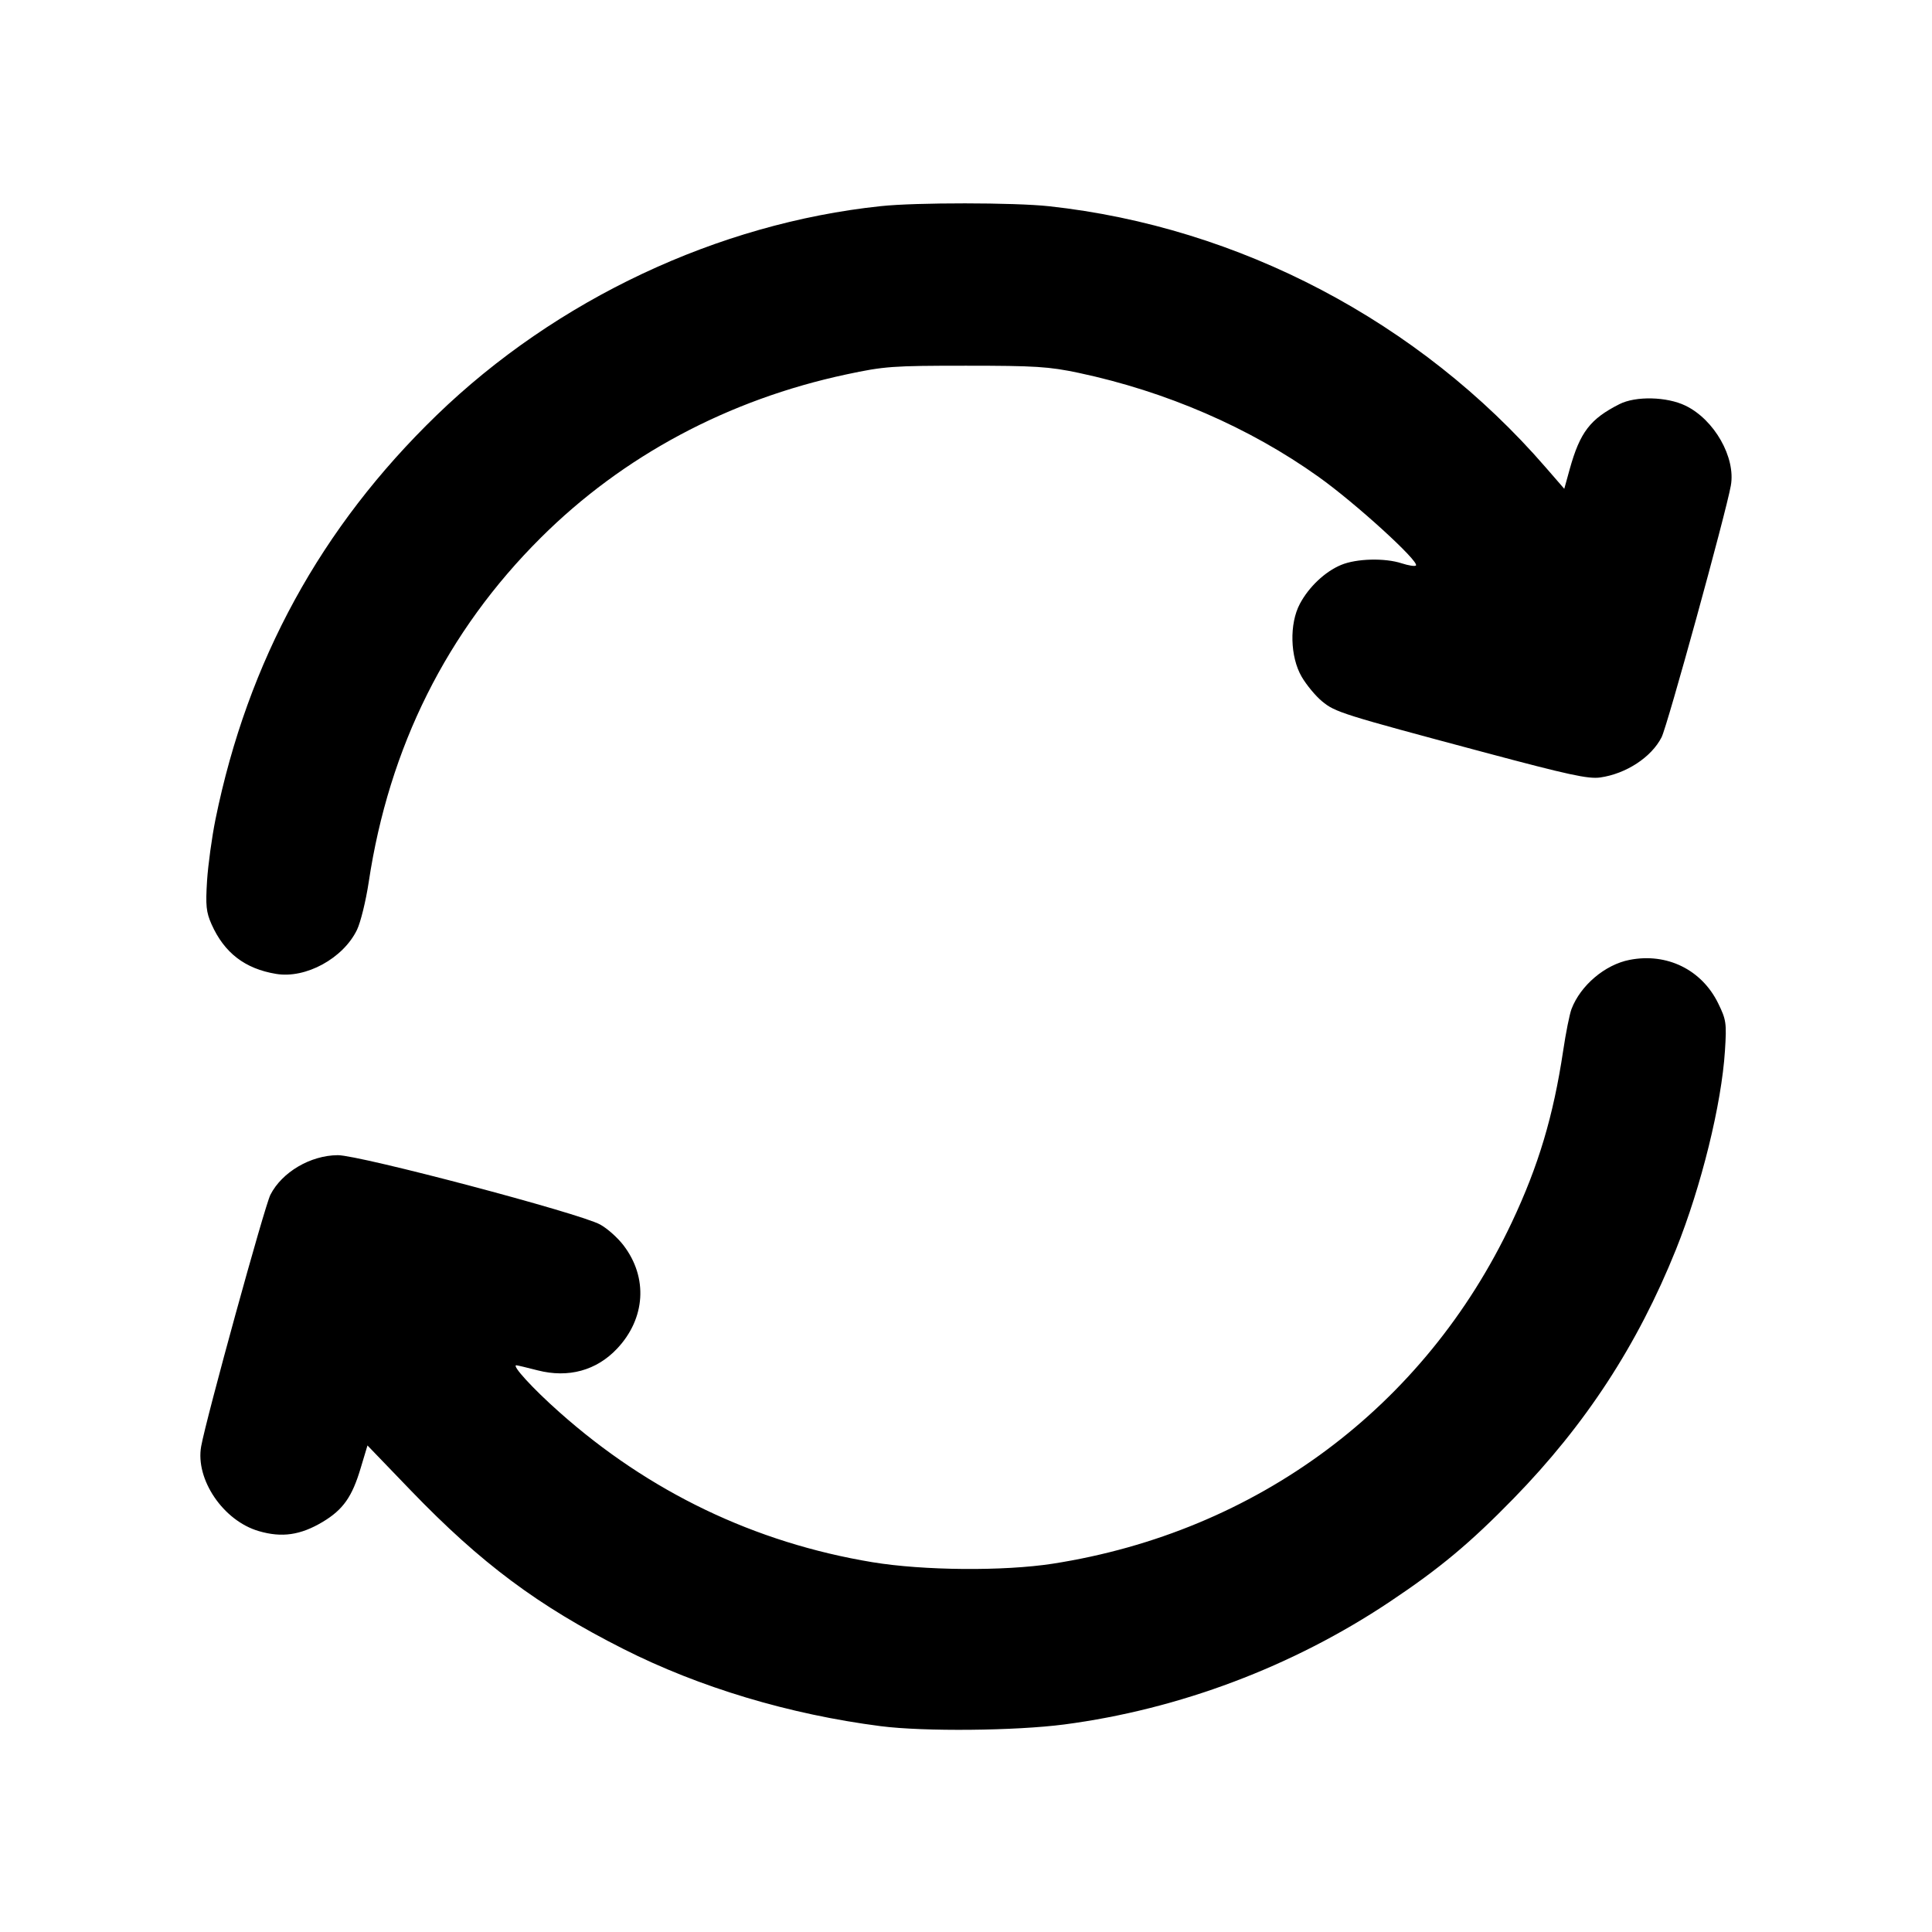 <svg width="24" height="24" viewBox="0 0 24 24" fill="none" xmlns="http://www.w3.org/2000/svg"><path d="M10.940 2.561 C 8.917 2.775,6.911 3.719,5.424 5.158 C 3.987 6.549,3.078 8.210,2.677 10.177 C 2.632 10.399,2.585 10.743,2.572 10.942 C 2.553 11.249,2.561 11.331,2.628 11.482 C 2.786 11.836,3.042 12.034,3.429 12.098 C 3.797 12.160,4.263 11.906,4.435 11.550 C 4.480 11.456,4.545 11.191,4.580 10.960 C 4.832 9.281,5.551 7.841,6.719 6.679 C 7.740 5.662,9.047 4.964,10.514 4.651 C 10.986 4.550,11.087 4.543,12.000 4.543 C 12.860 4.543,13.031 4.554,13.400 4.632 C 14.484 4.862,15.522 5.311,16.379 5.923 C 16.837 6.249,17.636 6.977,17.589 7.025 C 17.576 7.038,17.497 7.025,17.413 6.998 C 17.203 6.929,16.850 6.938,16.659 7.018 C 16.461 7.100,16.259 7.291,16.148 7.500 C 16.015 7.748,16.026 8.161,16.170 8.407 C 16.230 8.510,16.344 8.647,16.423 8.712 C 16.586 8.847,16.665 8.872,18.420 9.341 C 19.485 9.626,19.730 9.679,19.879 9.658 C 20.201 9.612,20.515 9.406,20.641 9.158 C 20.713 9.016,21.438 6.383,21.501 6.033 C 21.564 5.684,21.296 5.212,20.937 5.039 C 20.706 4.927,20.319 4.918,20.118 5.020 C 19.754 5.204,19.628 5.368,19.500 5.826 L 19.432 6.072 19.201 5.806 C 17.634 3.996,15.396 2.819,13.032 2.562 C 12.601 2.515,11.375 2.514,10.940 2.561 M20.243 11.924 C 19.938 11.983,19.634 12.241,19.522 12.534 C 19.498 12.597,19.451 12.831,19.418 13.054 C 19.296 13.865,19.112 14.481,18.782 15.181 C 17.699 17.479,15.611 19.031,13.076 19.425 C 12.466 19.519,11.472 19.511,10.836 19.406 C 9.376 19.164,8.062 18.534,6.946 17.540 C 6.617 17.248,6.354 16.960,6.414 16.960 C 6.425 16.960,6.544 16.988,6.679 17.023 C 7.061 17.121,7.410 17.025,7.666 16.753 C 8.019 16.378,8.051 15.871,7.747 15.472 C 7.675 15.377,7.544 15.260,7.456 15.212 C 7.205 15.072,4.466 14.349,4.196 14.350 C 3.857 14.352,3.503 14.560,3.359 14.842 C 3.287 14.984,2.562 17.617,2.499 17.967 C 2.425 18.378,2.774 18.892,3.215 19.020 C 3.502 19.104,3.733 19.070,4.008 18.906 C 4.263 18.753,4.375 18.594,4.482 18.232 L 4.565 17.956 5.103 18.515 C 5.975 19.420,6.682 19.947,7.740 20.482 C 8.688 20.962,9.806 21.297,10.940 21.443 C 11.478 21.512,12.613 21.501,13.220 21.422 C 14.650 21.234,16.059 20.703,17.265 19.897 C 17.883 19.485,18.263 19.168,18.803 18.614 C 19.698 17.696,20.343 16.707,20.819 15.523 C 21.134 14.738,21.386 13.717,21.428 13.052 C 21.450 12.709,21.444 12.669,21.344 12.464 C 21.139 12.045,20.706 11.833,20.243 11.924 " stroke="none" fill-rule="evenodd" fill="black"></path></svg>
